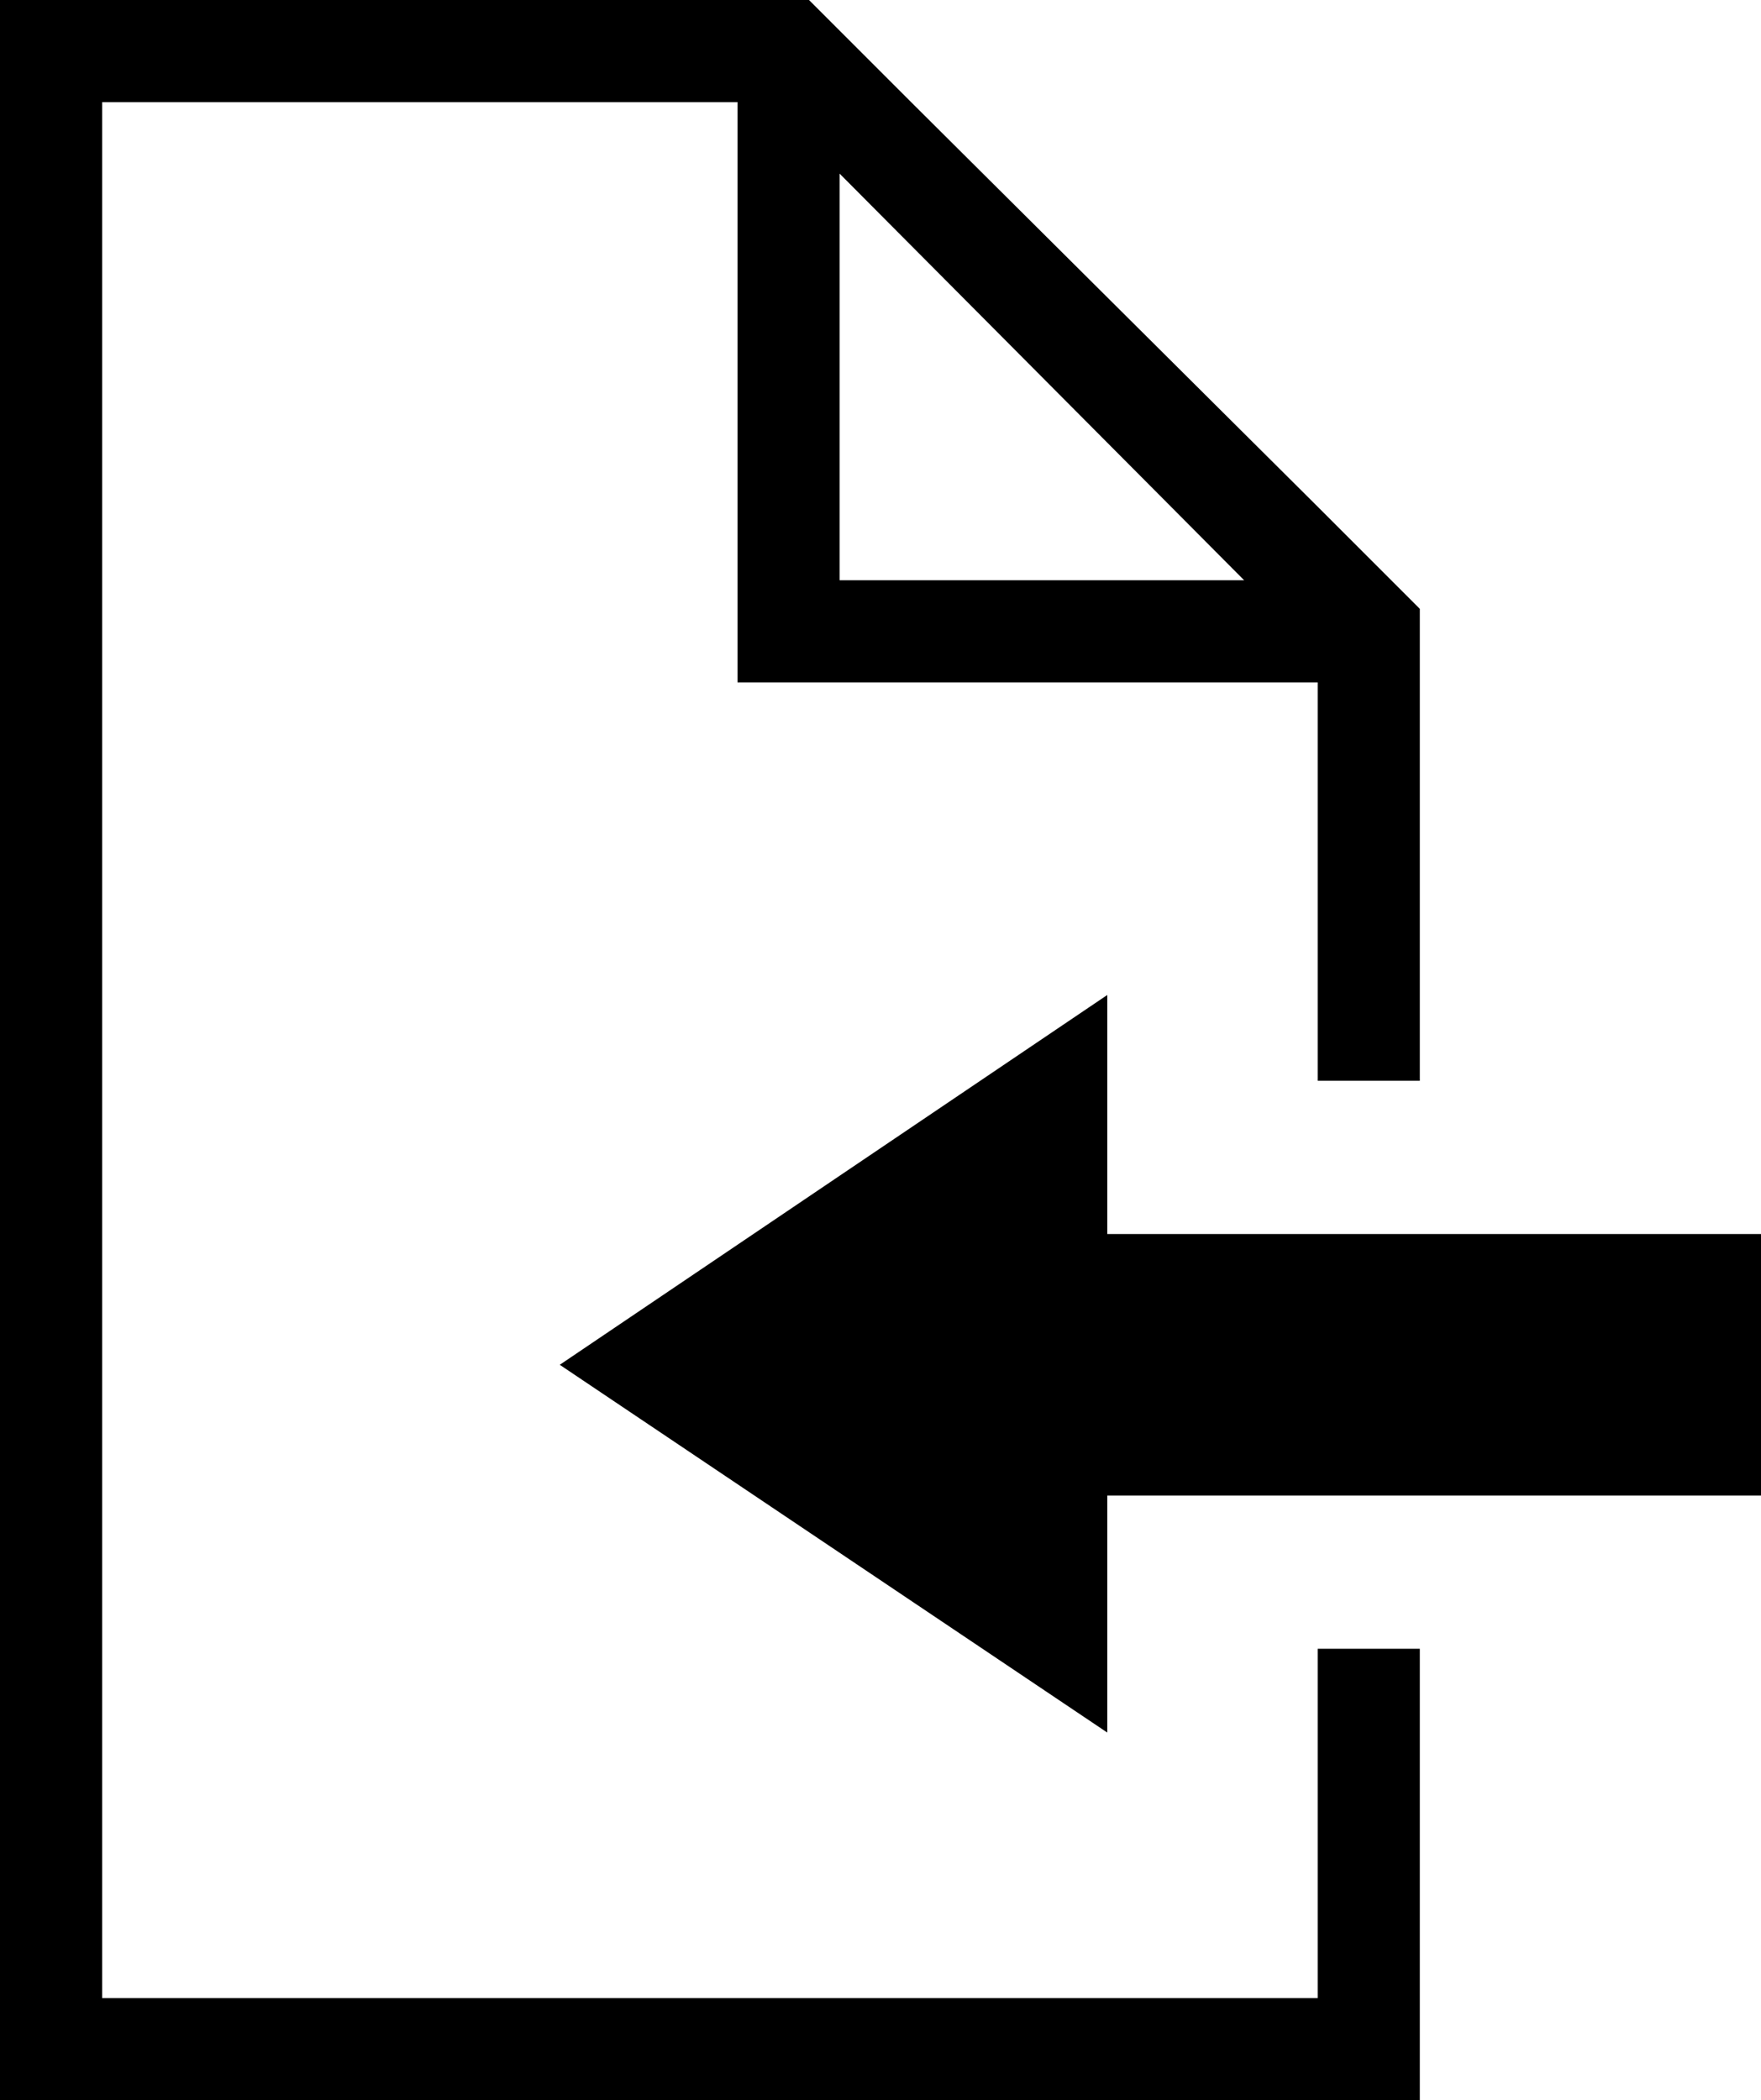 <svg xmlns="http://www.w3.org/2000/svg" viewBox="0 0 8.62 10.28"><title>Ресурс 97</title><path d="M6.95,5.29V2.98l-.5-.5L4.46.5,3.96,0H0V10.28H6.95V8.07h-.5V9.78H.5V.5H3.61V3.34H6.45V5.29ZM4.11,2.84V.85L6.09,2.84Z"/><polygon points="8.62 6.04 8.62 7.32 5.42 7.32 5.42 8.48 2.74 6.68 5.42 4.87 5.42 6.04 8.62 6.04"/></svg>